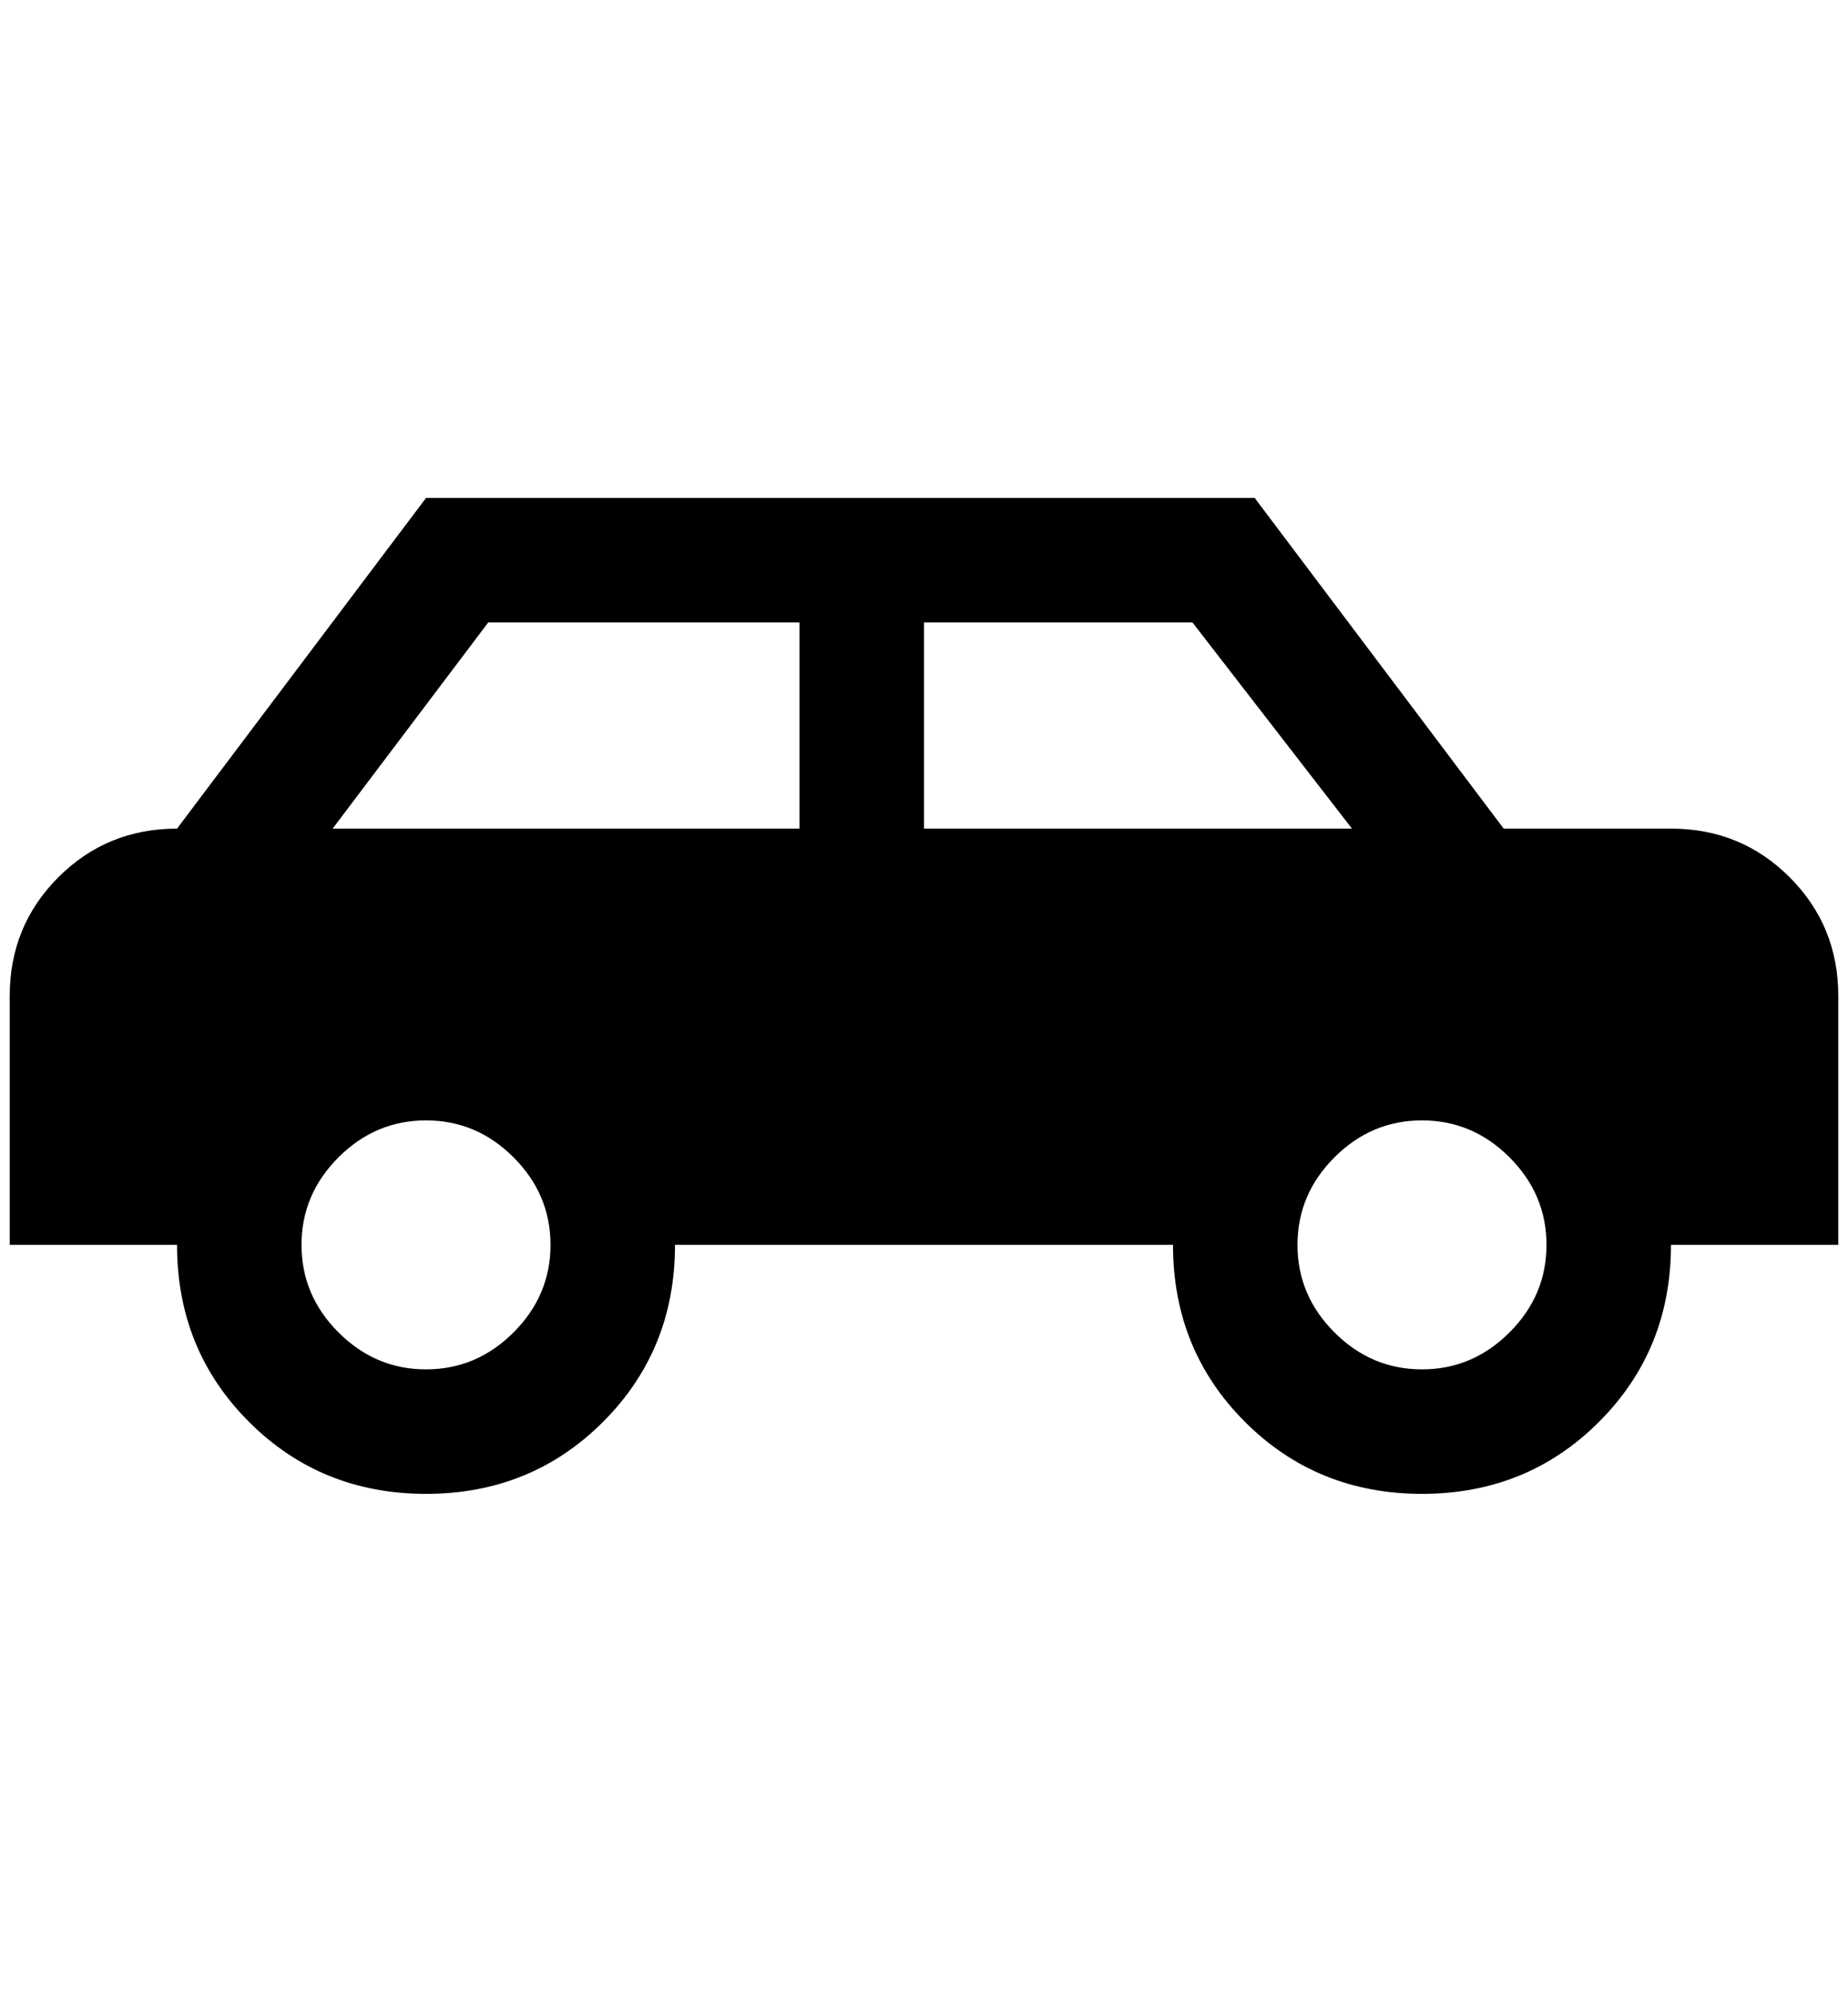 <?xml version="1.0" standalone="no"?>
<!DOCTYPE svg PUBLIC "-//W3C//DTD SVG 1.1//EN" "http://www.w3.org/Graphics/SVG/1.1/DTD/svg11.dtd" >
<svg xmlns="http://www.w3.org/2000/svg" xmlns:xlink="http://www.w3.org/1999/xlink" version="1.1" viewBox="-10 0 1900 2048">
   <path fill="currentColor"
d="M1280 512l256 340h172q72 0 122 50t50 122v256h-172q0 108 -74 182t-182 74t-182 -74t-74 -182h-512q0 108 -74 182t-182 74t-182 -74t-74 -182h-172v-256q0 -72 50 -122t122 -50l256 -340h852zM812 640h-320l-160 212h480v-212zM940 640v212h440l-164 -212h-276z
M428 1152q-52 0 -90 38t-38 90t38 90t90 38t90 -38t38 -90t-38 -90t-90 -38zM1452 1152q-52 0 -90 38t-38 90t38 90t90 38t90 -38t38 -90t-38 -90t-90 -38z" />
</svg>
